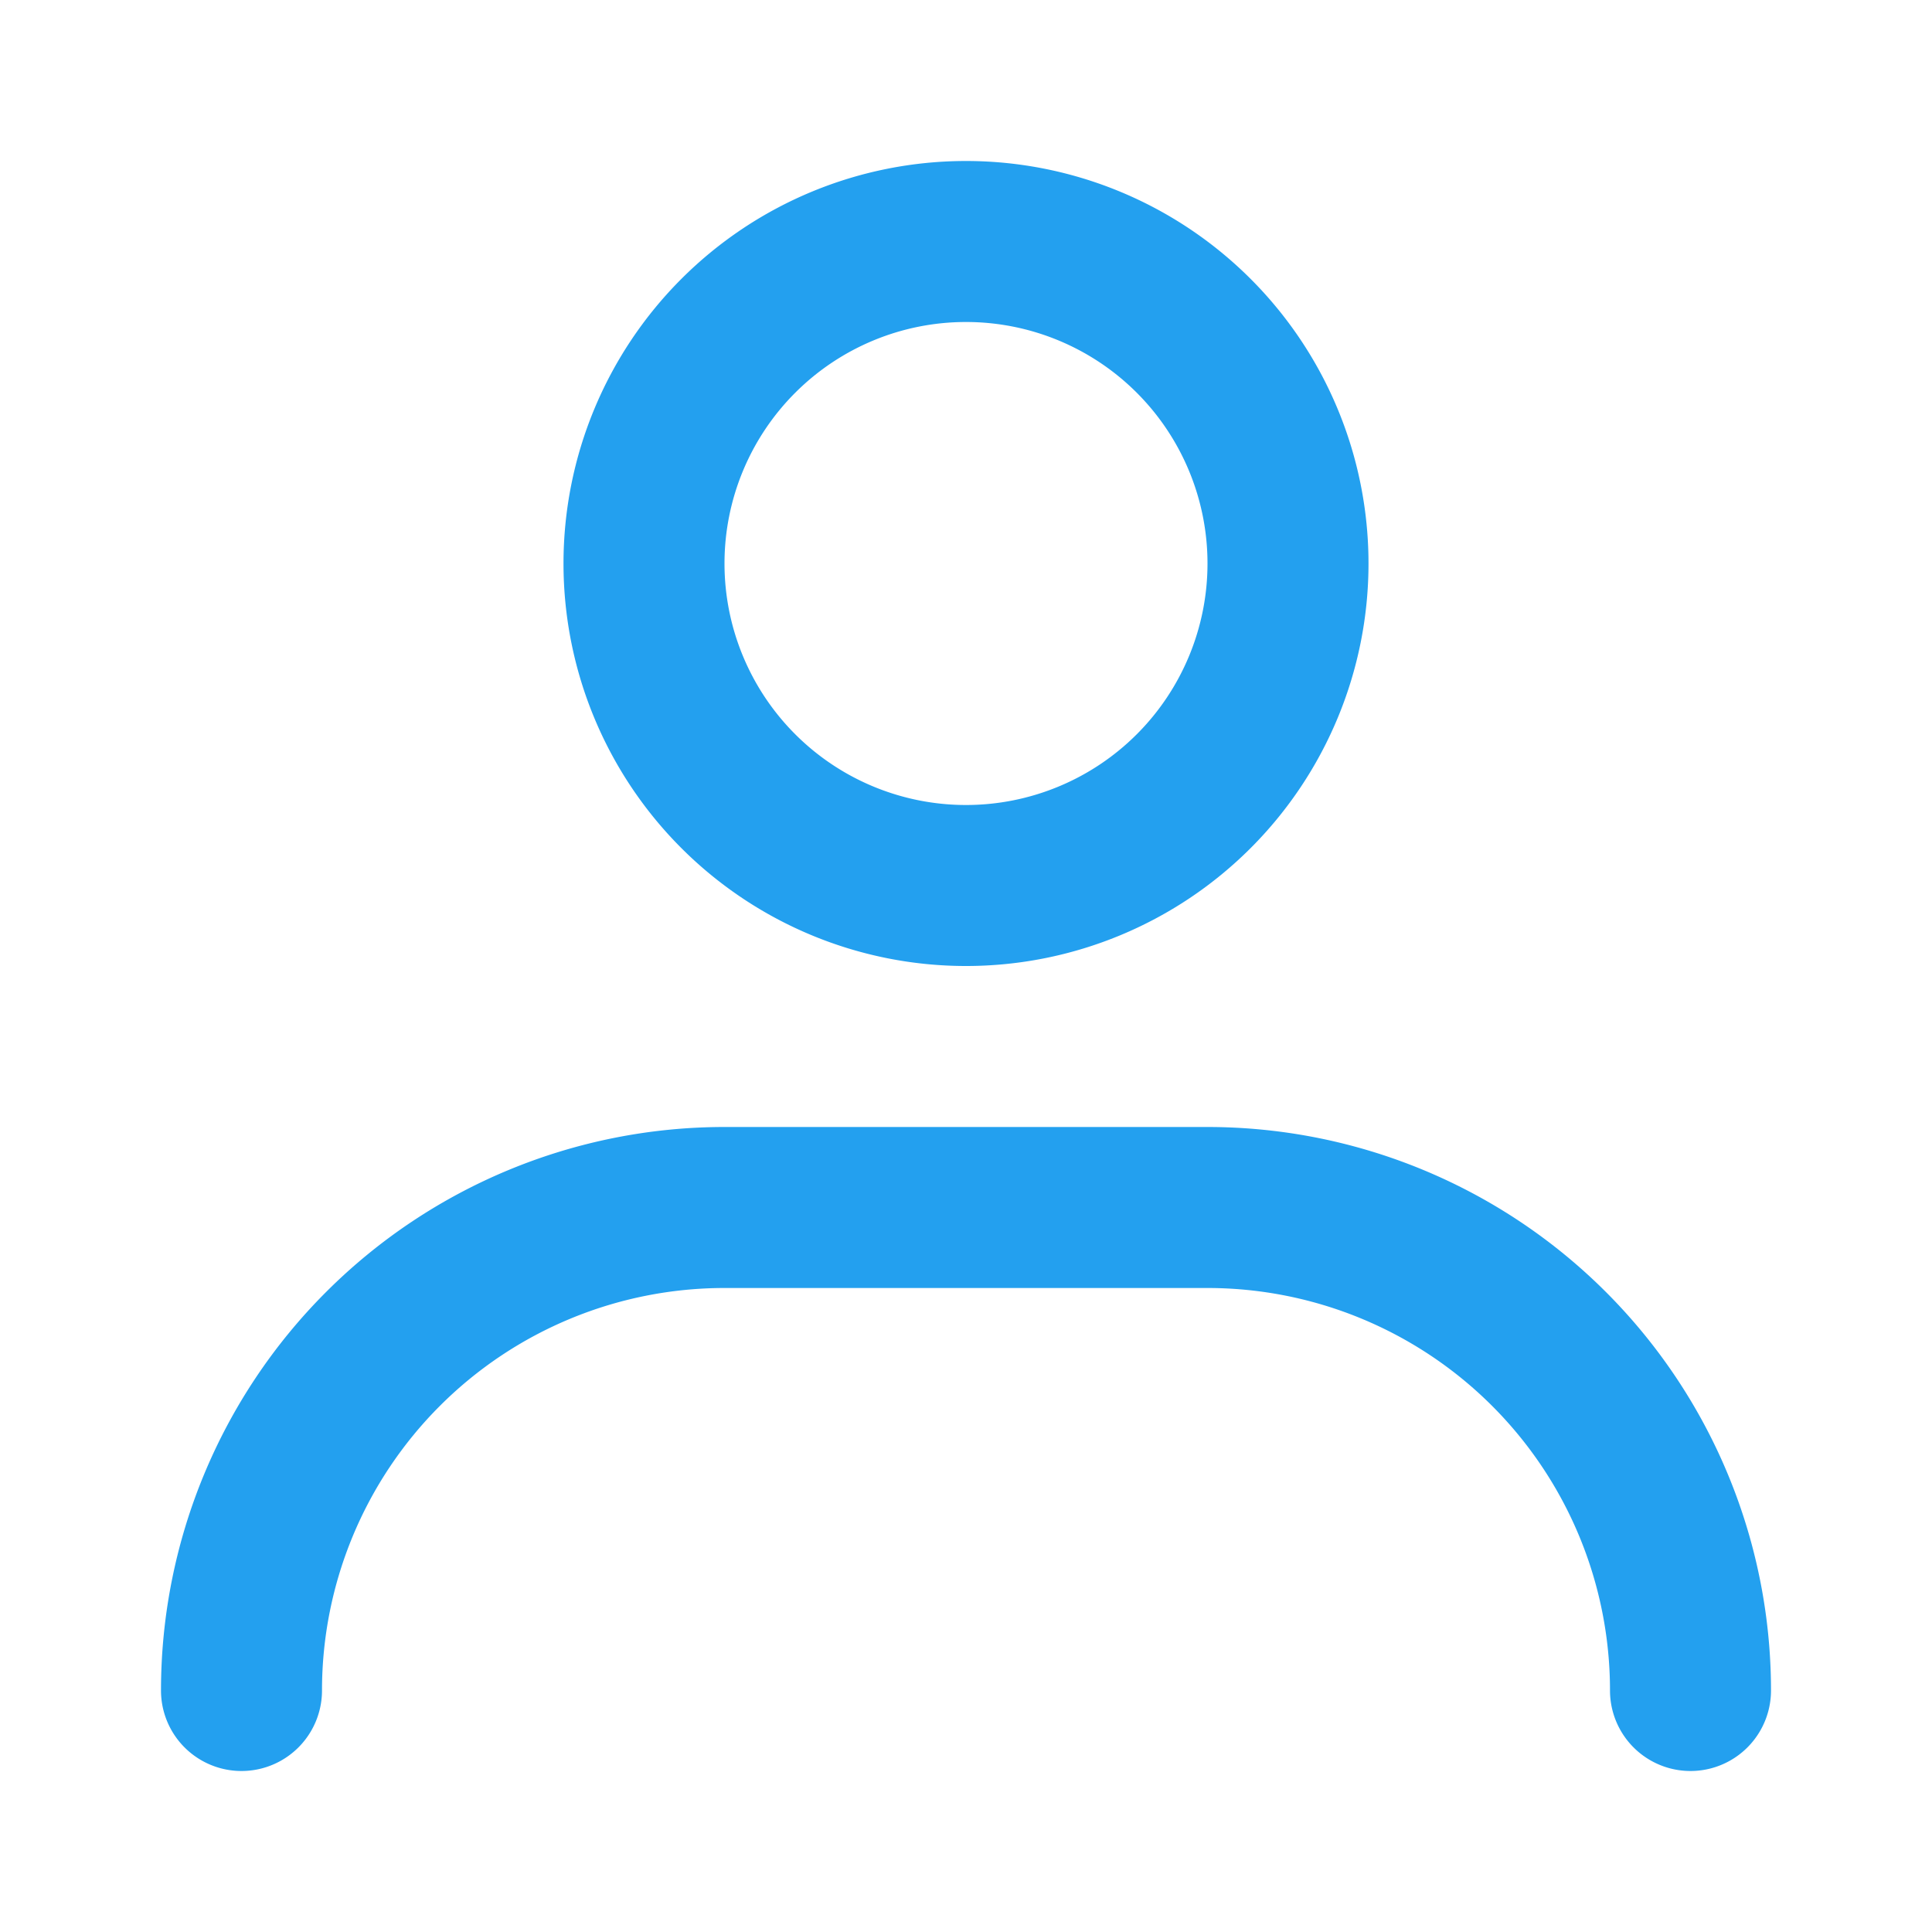 <svg id="Frame_512_1_" data-name="Frame 512 (1)" xmlns="http://www.w3.org/2000/svg" width="24" height="24" viewBox="0 0 24 24">
  <rect id="사각형_894" data-name="사각형 894" width="24" height="24" fill="none"/>
  <path id="패스_4236" data-name="패스 4236" d="M17,7a5,5,0,1,1-5-5A5,5,0,0,1,17,7ZM15,7a3,3,0,1,1-3-3A3,3,0,0,1,15,7Z" fill="#23a0ef" fill-rule="evenodd"/>
  <path id="패스_4237" data-name="패스 4237" d="M4,21a5,5,0,0,1,5-5h6a5,5,0,0,1,5,5,1,1,0,0,0,2,0,7,7,0,0,0-7-7H9a7,7,0,0,0-7,7,1,1,0,0,0,2,0Z" fill="#23a0ef"/>
</svg>
